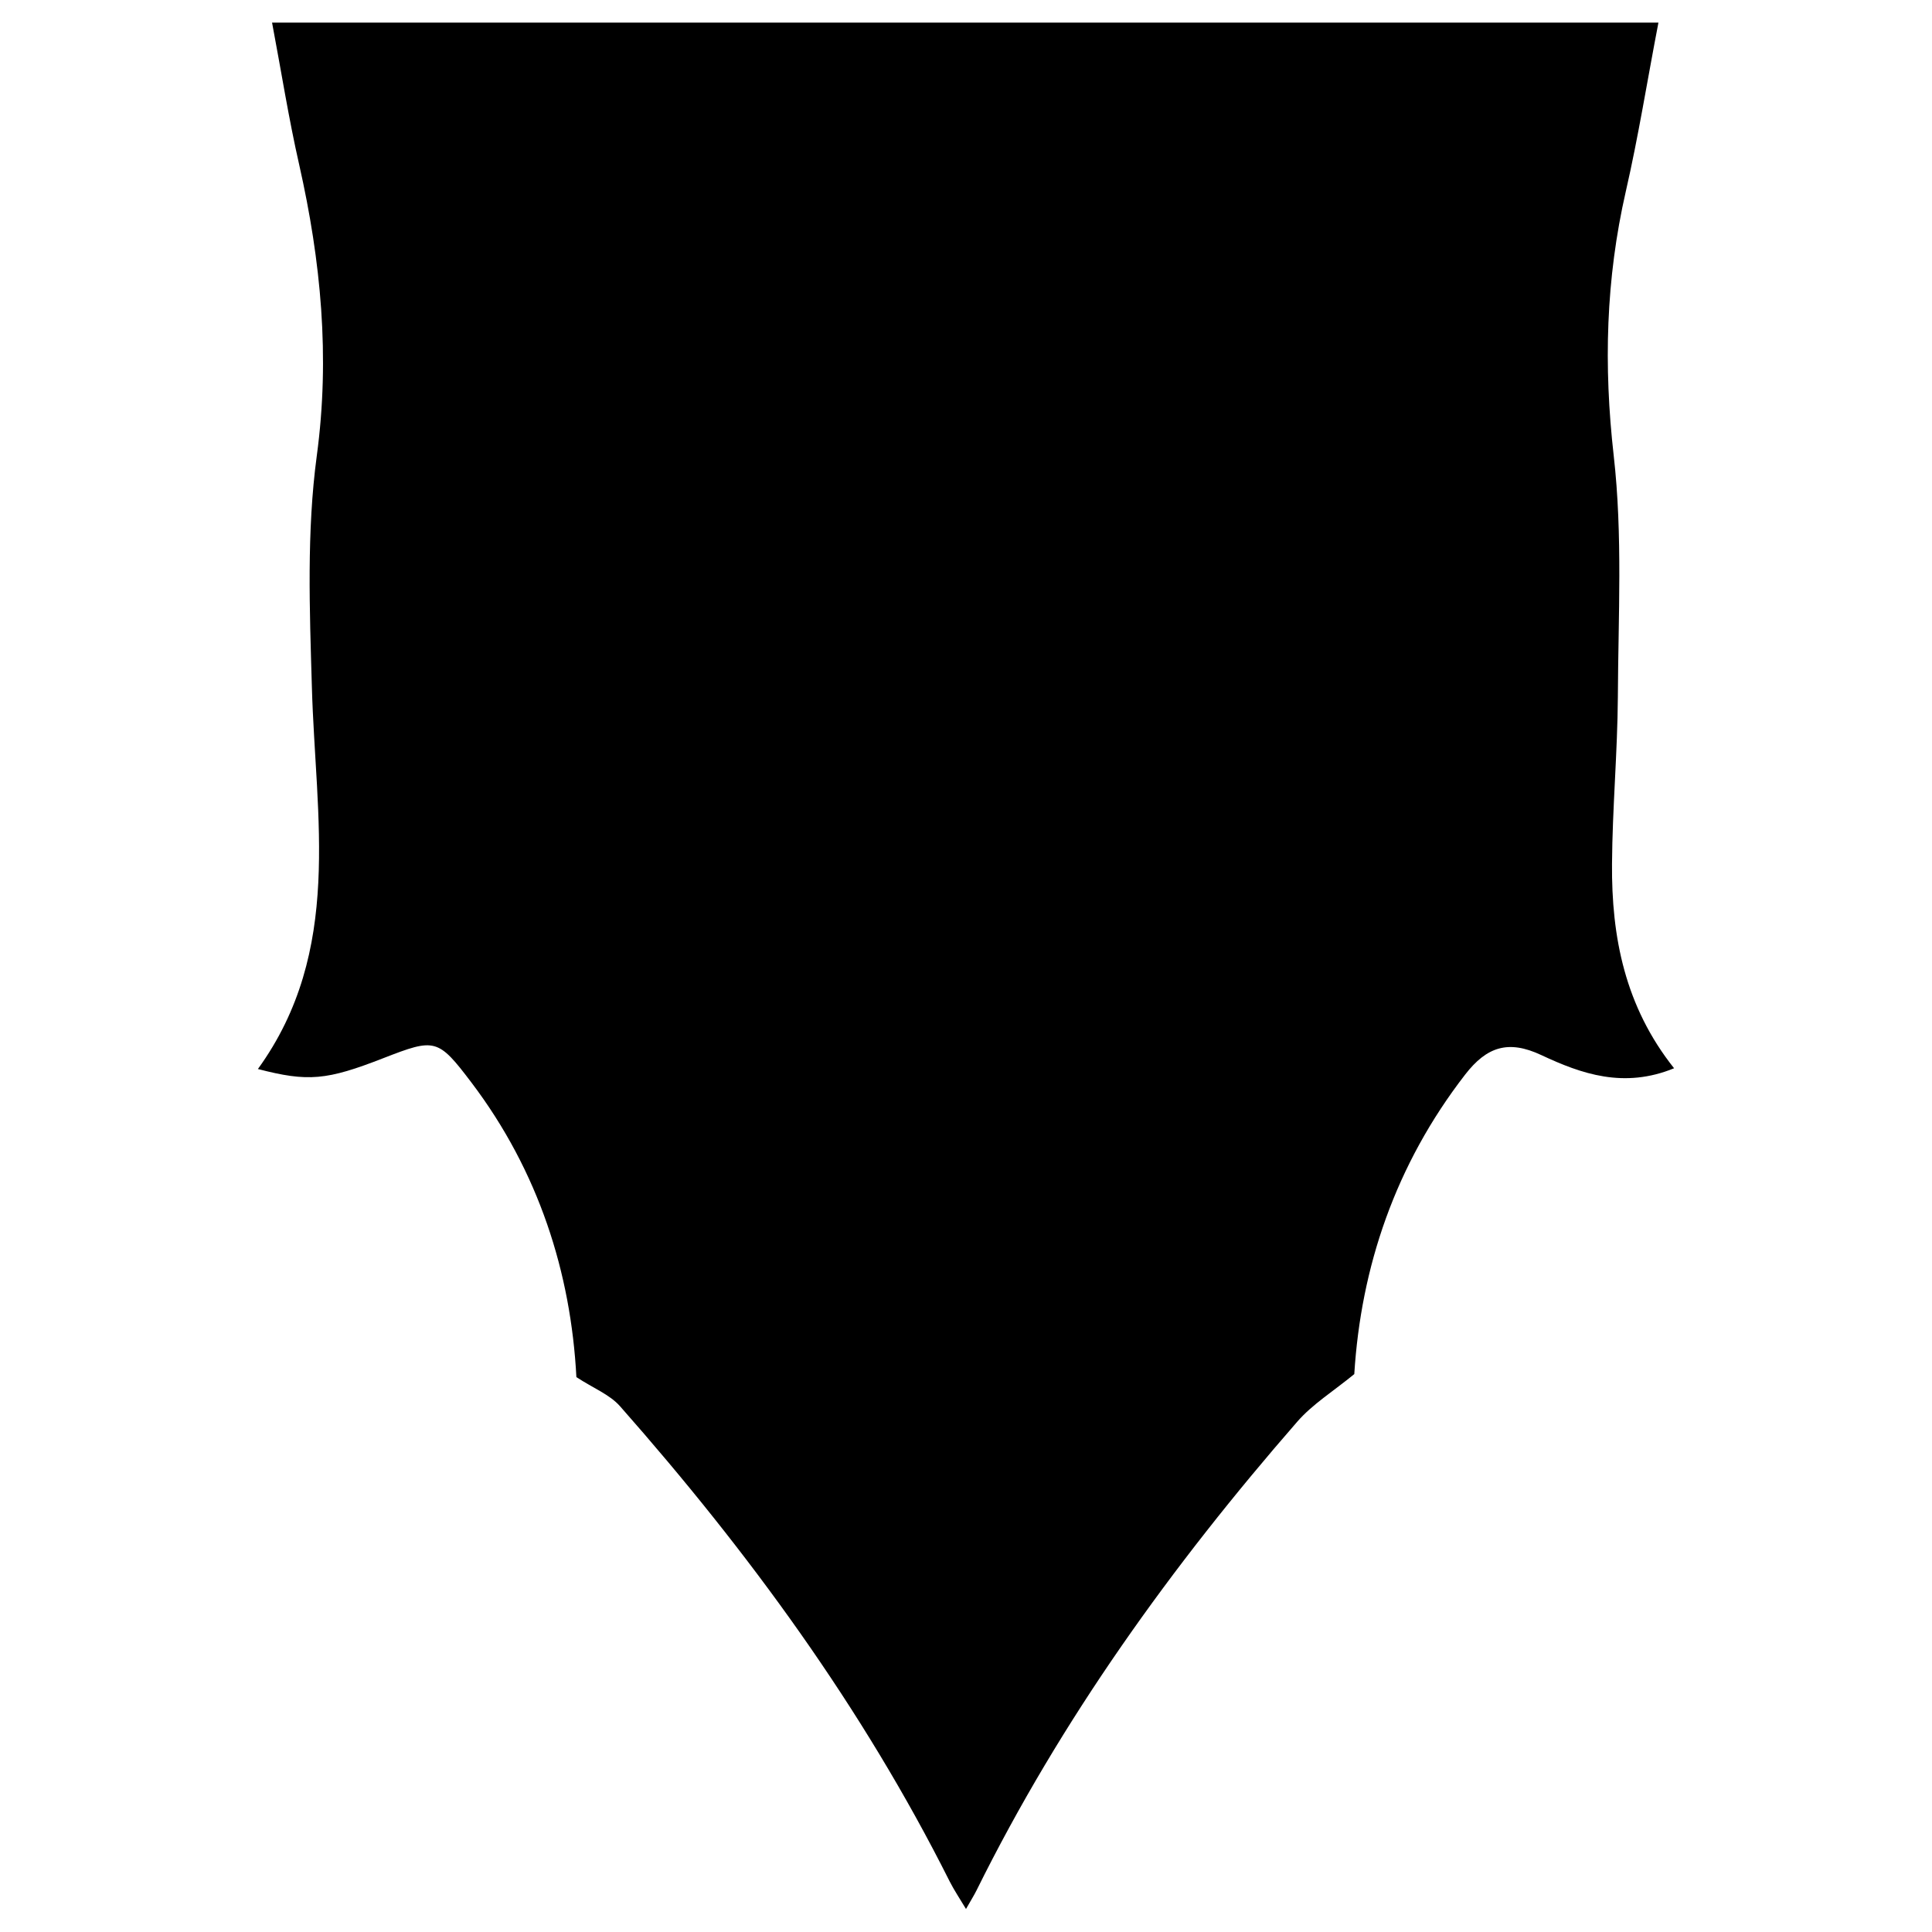 <?xml version="1.0" encoding="utf-8"?>
<!-- Generator: Adobe Illustrator 22.1.0, SVG Export Plug-In . SVG Version: 6.00 Build 0)  -->
<svg version="1.1" id="plate" xmlns="http://www.w3.org/2000/svg" xmlns:xlink="http://www.w3.org/1999/xlink" x="0px" y="0px"
	 viewBox="0 0 1024 1024" style="enable-background:new 0 0 1024 1024;" xml:space="preserve">
<g>
	<path d="M887.3,566.2c-26.6,10.9-49.1,3-70.4-7c-17.5-8.2-28.9-4.4-40.3,10.3c-37.1,47.9-55.3,102.2-58.8,158.8
		c-11.1,9.1-22.1,15.9-30.2,25.2c-66.4,76.2-125.1,157.7-170.1,248.6c-1.3,2.6-2.9,5.1-5.5,9.7c-3.5-5.8-6.3-10-8.6-14.5
		c-46.3-92.3-106.7-174.8-174.8-252c-5.5-6.2-14.1-9.5-23.1-15.4c-2.9-55.3-20-109.1-55.6-156.1c-17.8-23.5-19.3-23.6-46.6-13
		c-30.2,11.8-40,12.7-66.6,5.8C182,504,167.2,433.3,165.3,364c-1.2-40.8-2.8-82.2,2.6-122.4c7.1-52.6,2.2-103.2-9.3-154.2
		c-5.6-24.6-9.5-49.5-14.4-75.4c245.6,0,489.1,0,734.8,0c-5.9,30.6-10.6,60.3-17.3,89.5c-10.6,46.4-11.8,92.4-6.4,140
		c4.8,42.2,2.4,85.2,2.2,127.8c-0.2,29.5-2.9,59-3.1,88.6C854.1,496.5,861.2,533.4,887.3,566.2z"/>
</g>
</svg>
